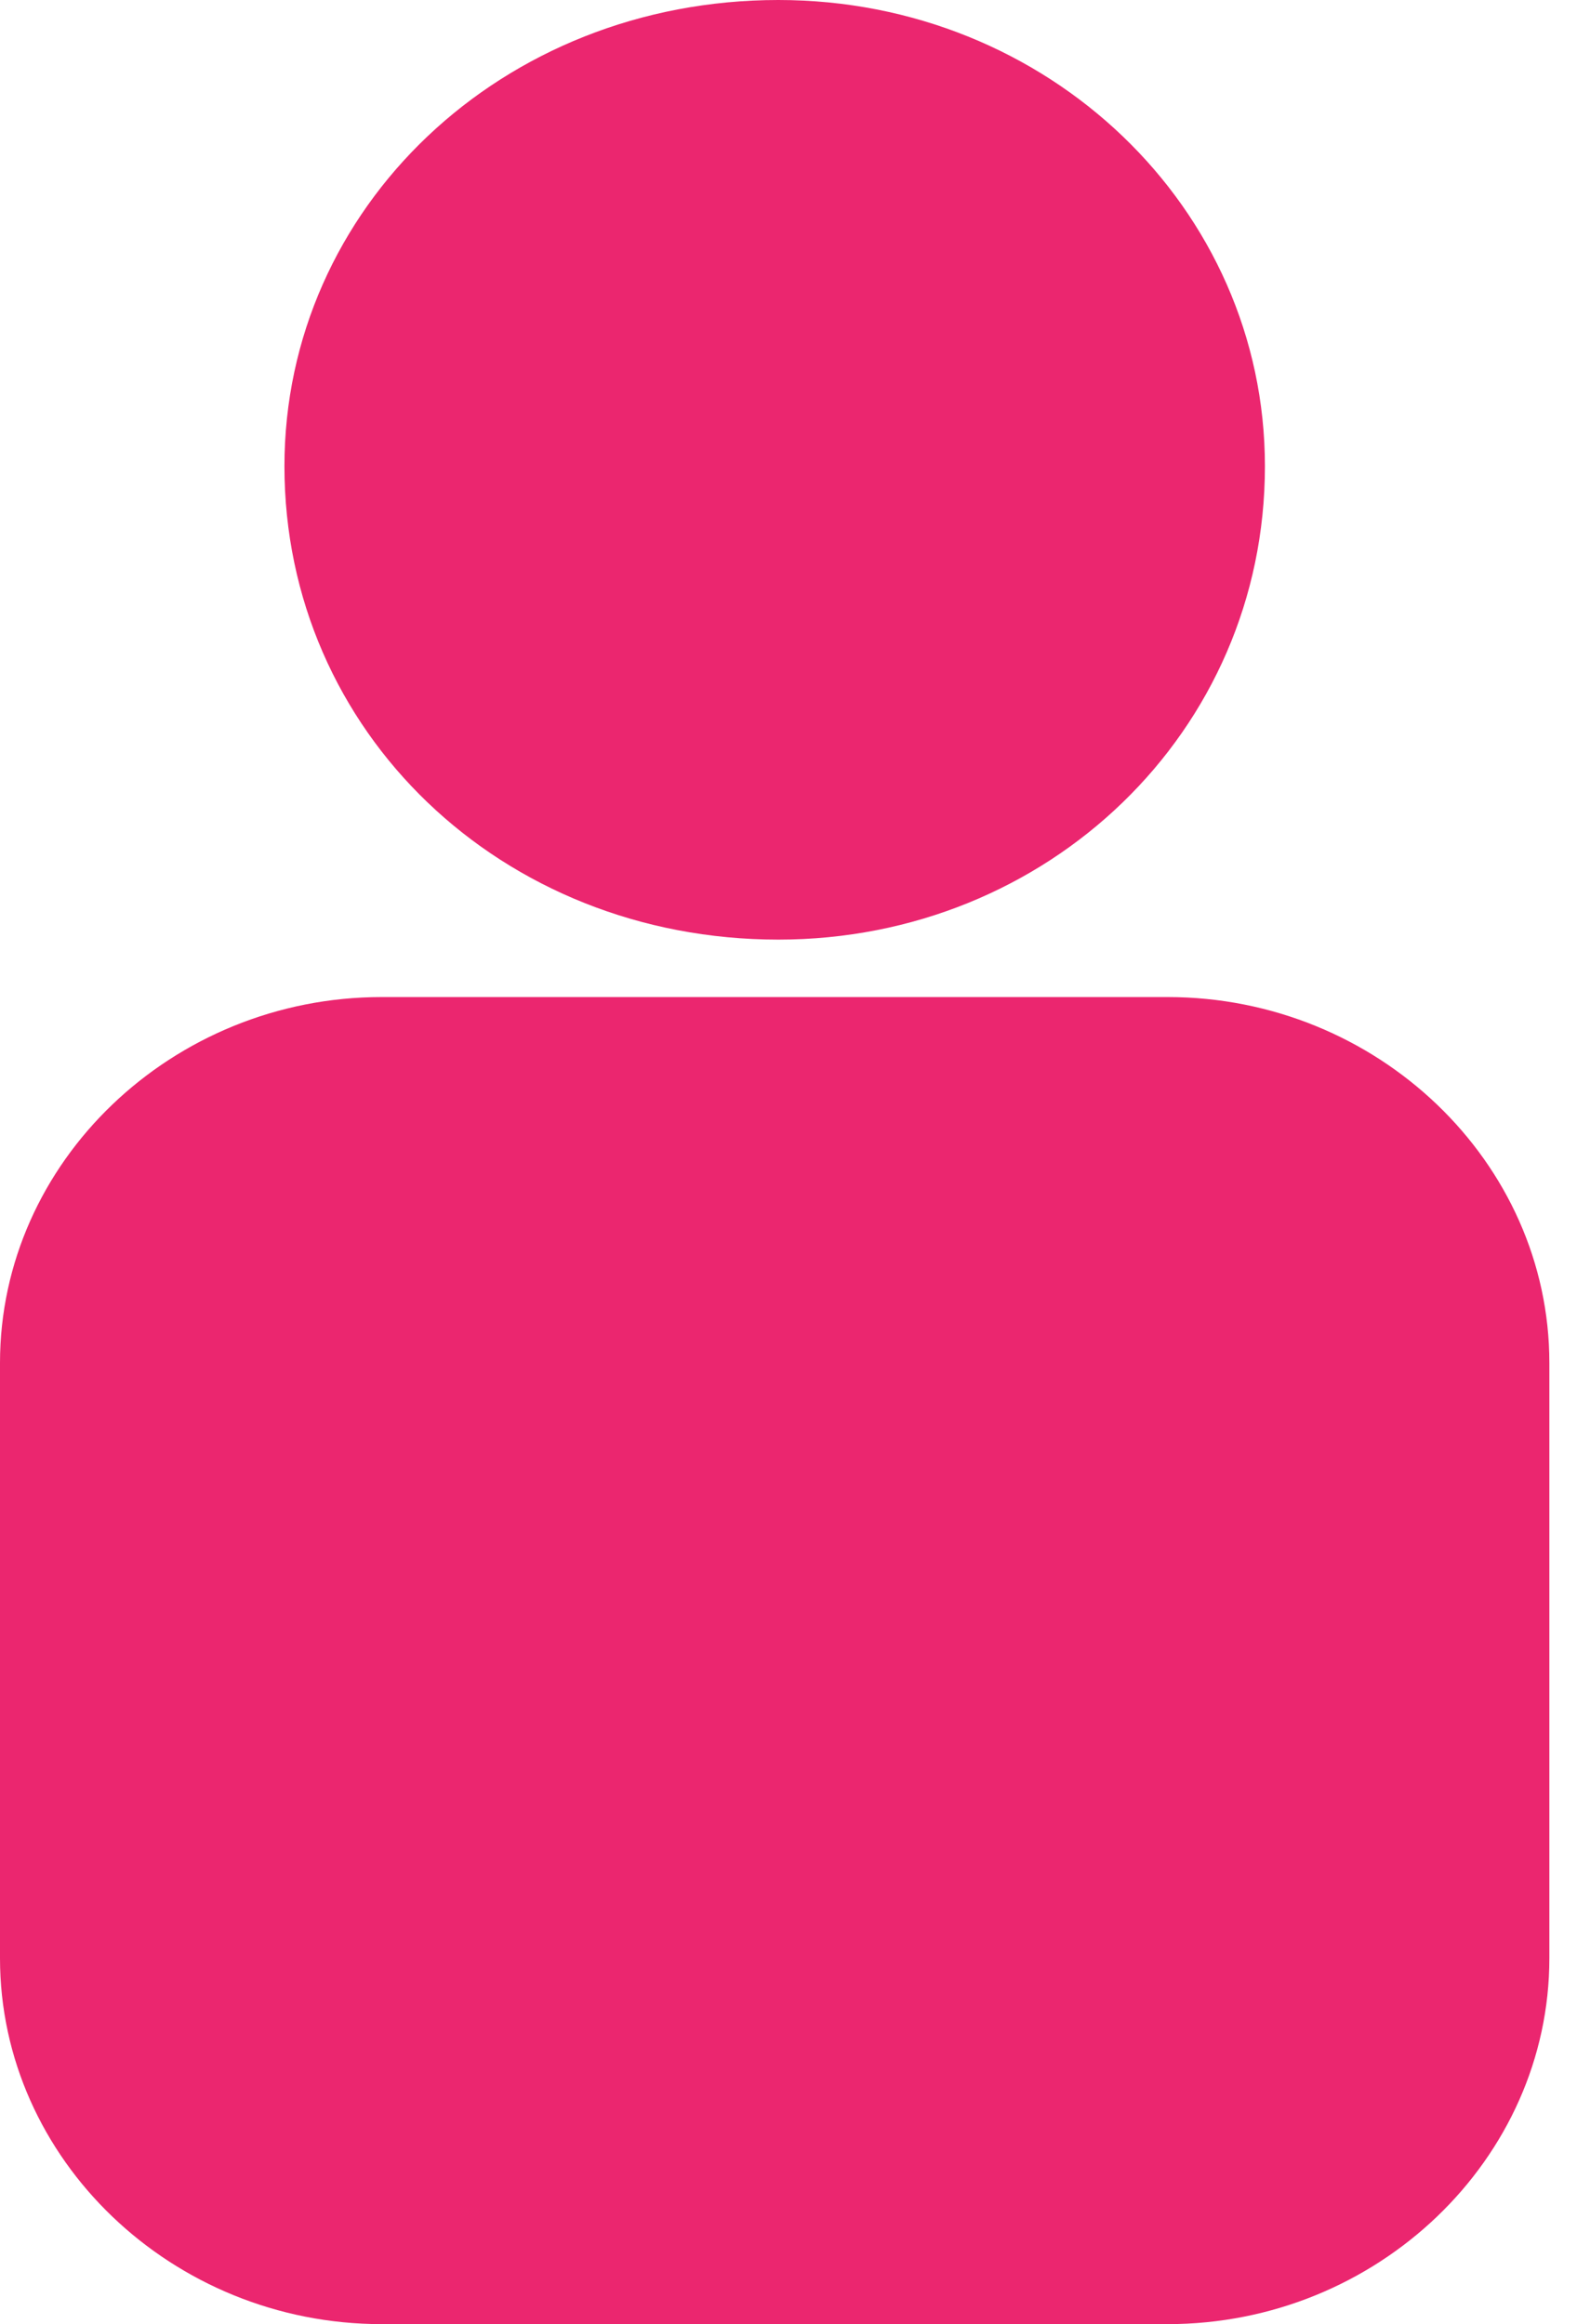 <svg width="19" height="28" viewBox="0 0 19 28" fill="none" xmlns="http://www.w3.org/2000/svg">
<path fill-rule="evenodd" clip-rule="evenodd" d="M9.378 0C12.625 0 15.24 2.506 15.24 5.617C15.24 8.814 12.624 11.32 9.378 11.32C6.042 11.32 3.427 8.814 3.427 5.617C3.427 2.506 6.042 0 9.378 0Z" fill="#EB266F"/>
<path fill-rule="evenodd" clip-rule="evenodd" d="M4.599 12.012H14.068C16.593 12.012 18.667 13.999 18.667 16.419V23.592C18.667 26.012 16.593 28 14.068 28H4.599C2.074 28 0 26.012 0 23.592V16.419C0 13.999 2.074 12.012 4.599 12.012Z" fill="#EB266F"/>
</svg>
